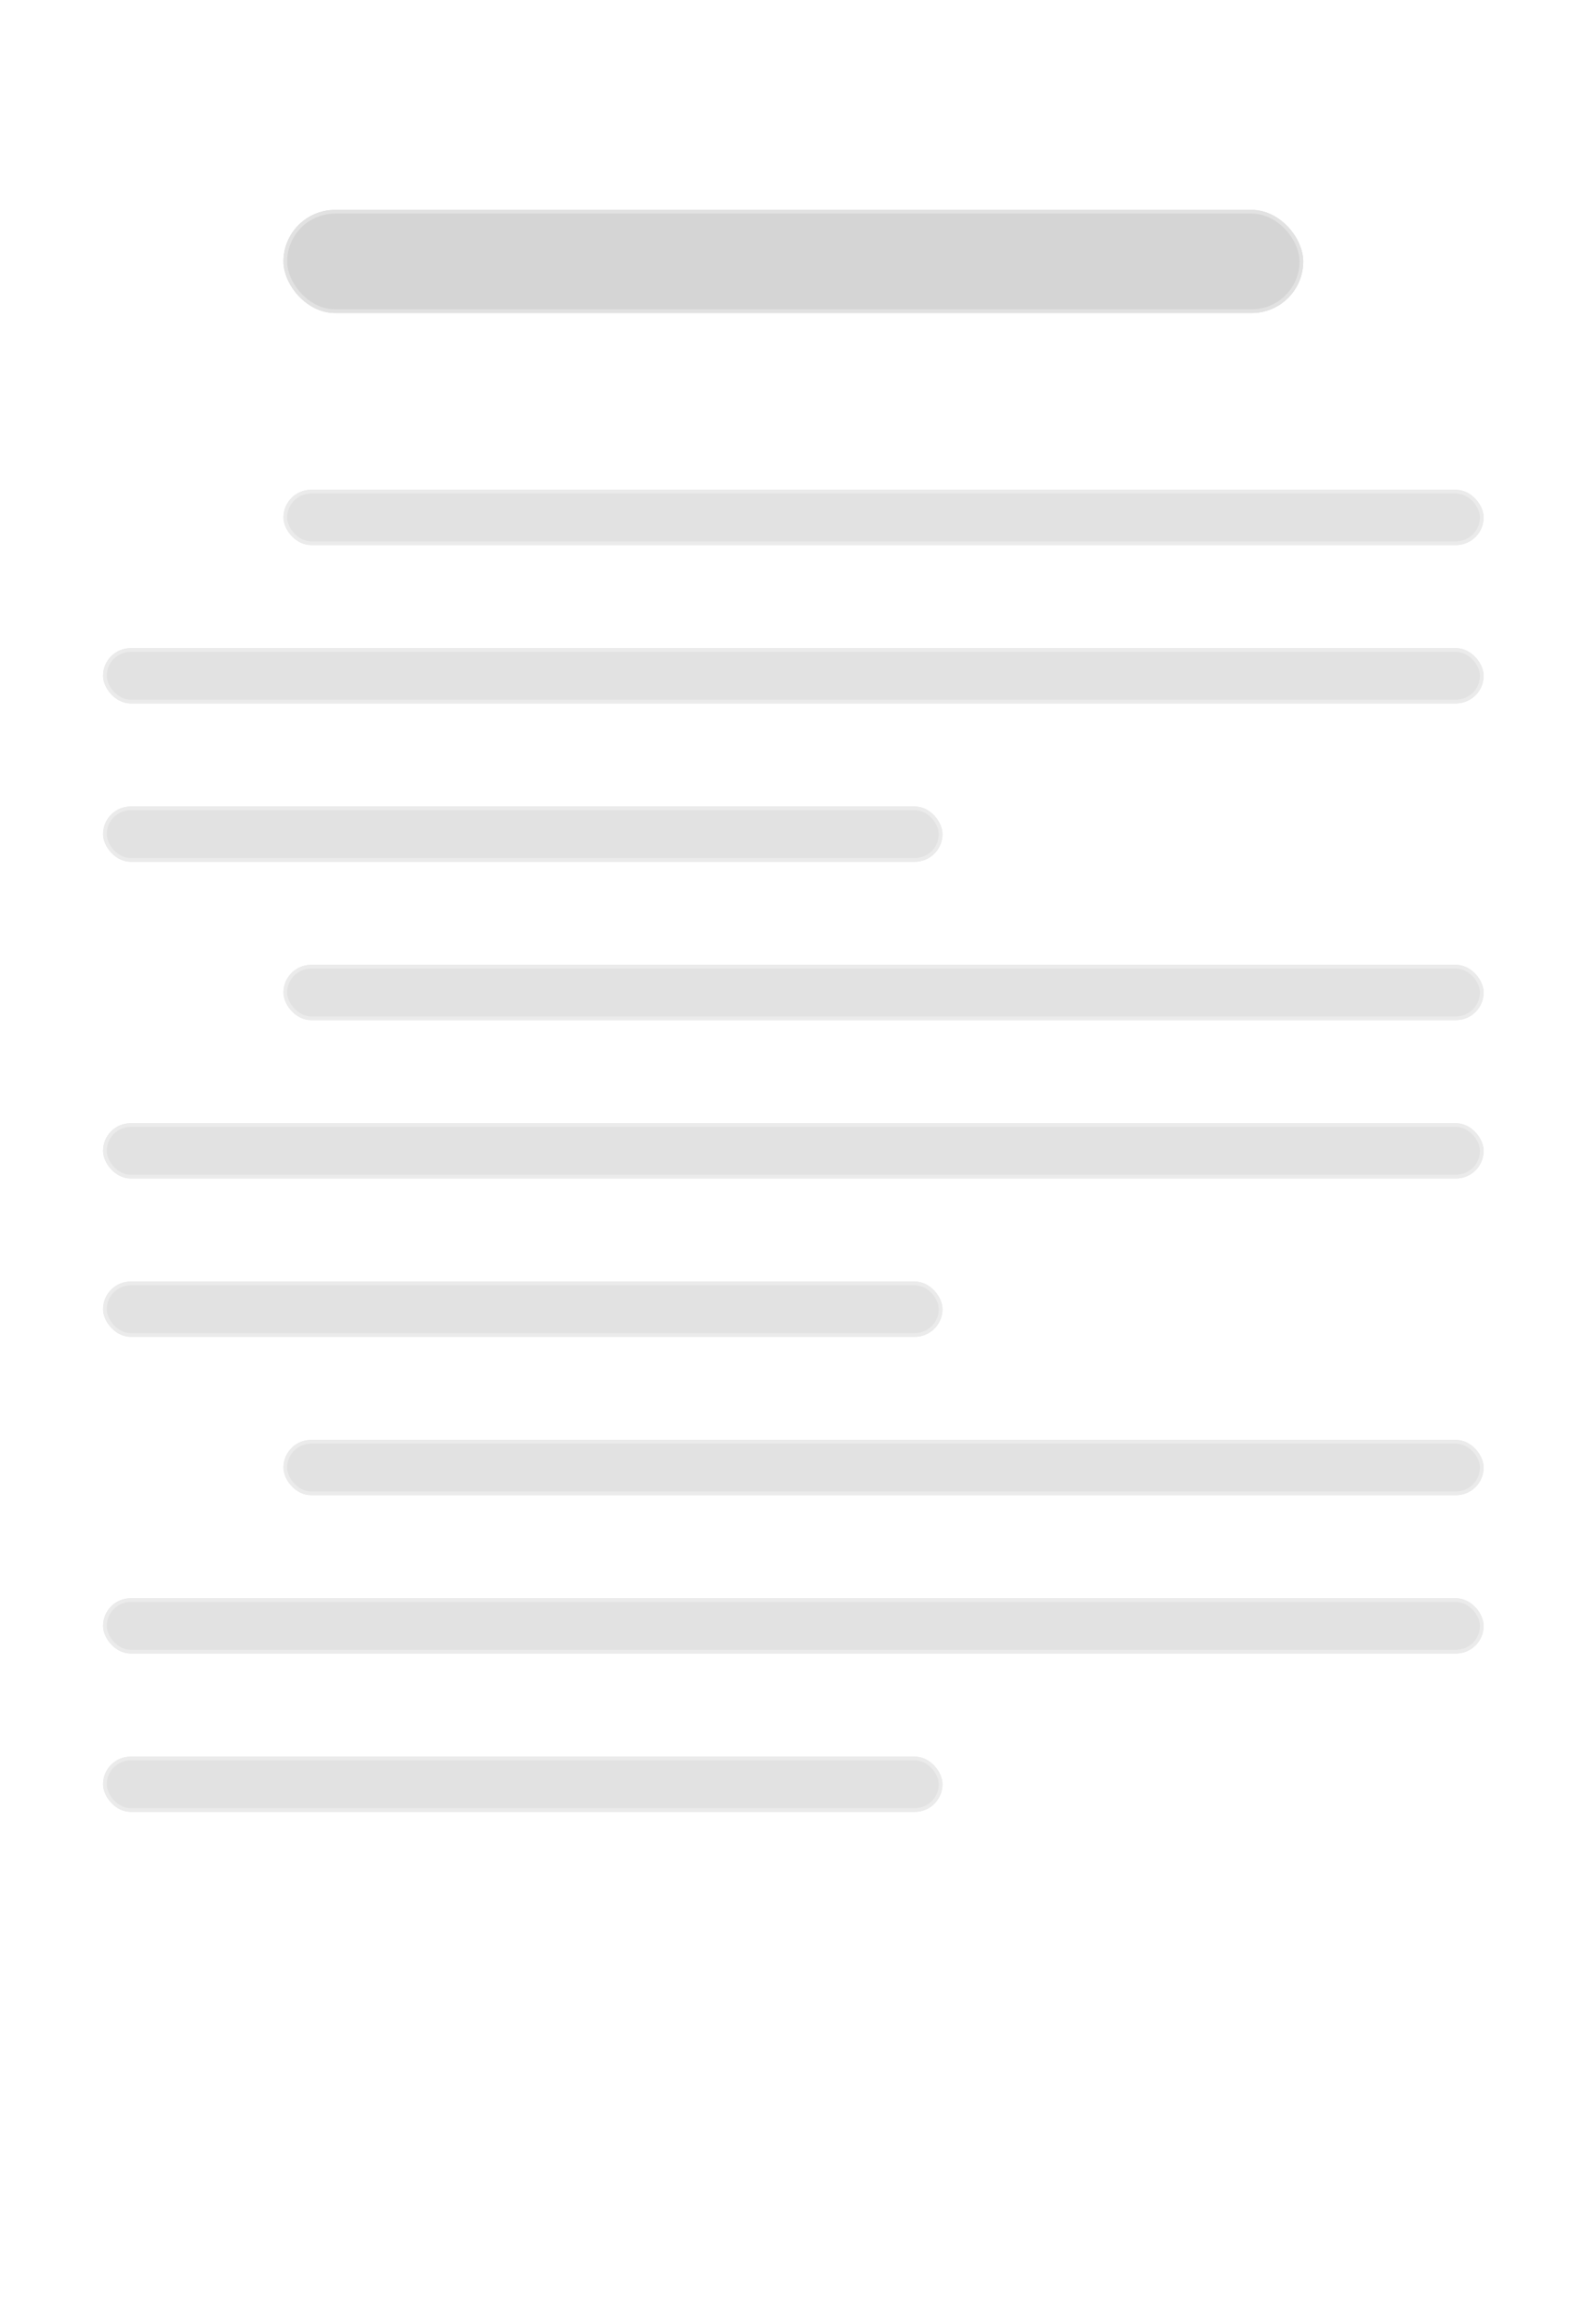 <svg xmlns="http://www.w3.org/2000/svg" xmlns:xlink="http://www.w3.org/1999/xlink" width="430" height="631" viewBox="0 0 430 631">
  <defs>
    <filter id="Rectangle_5" x="68" y="48" width="295" height="46" filterUnits="userSpaceOnUse">
      <feOffset dy="3" input="SourceAlpha"/>
      <feGaussianBlur stdDeviation="3" result="blur"/>
      <feFlood flood-opacity="0.161"/>
      <feComposite operator="in" in2="blur"/>
      <feComposite in="SourceGraphic"/>
    </filter>
    <filter id="Rectangle_6" x="68" y="124" width="344" height="33" filterUnits="userSpaceOnUse">
      <feOffset dy="3" input="SourceAlpha"/>
      <feGaussianBlur stdDeviation="3" result="blur-2"/>
      <feFlood flood-opacity="0.161"/>
      <feComposite operator="in" in2="blur-2"/>
      <feComposite in="SourceGraphic"/>
    </filter>
    <filter id="Rectangle_7" x="19" y="167" width="393" height="33" filterUnits="userSpaceOnUse">
      <feOffset dy="3" input="SourceAlpha"/>
      <feGaussianBlur stdDeviation="3" result="blur-3"/>
      <feFlood flood-opacity="0.161"/>
      <feComposite operator="in" in2="blur-3"/>
      <feComposite in="SourceGraphic"/>
    </filter>
    <filter id="Rectangle_8" x="19" y="210" width="246" height="33" filterUnits="userSpaceOnUse">
      <feOffset dy="3" input="SourceAlpha"/>
      <feGaussianBlur stdDeviation="3" result="blur-4"/>
      <feFlood flood-opacity="0.161"/>
      <feComposite operator="in" in2="blur-4"/>
      <feComposite in="SourceGraphic"/>
    </filter>
    <filter id="Rectangle_9" x="68" y="253" width="344" height="33" filterUnits="userSpaceOnUse">
      <feOffset dy="3" input="SourceAlpha"/>
      <feGaussianBlur stdDeviation="3" result="blur-5"/>
      <feFlood flood-opacity="0.161"/>
      <feComposite operator="in" in2="blur-5"/>
      <feComposite in="SourceGraphic"/>
    </filter>
    <filter id="Rectangle_10" x="19" y="296" width="393" height="33" filterUnits="userSpaceOnUse">
      <feOffset dy="3" input="SourceAlpha"/>
      <feGaussianBlur stdDeviation="3" result="blur-6"/>
      <feFlood flood-opacity="0.161"/>
      <feComposite operator="in" in2="blur-6"/>
      <feComposite in="SourceGraphic"/>
    </filter>
    <filter id="Rectangle_11" x="19" y="339" width="246" height="33" filterUnits="userSpaceOnUse">
      <feOffset dy="3" input="SourceAlpha"/>
      <feGaussianBlur stdDeviation="3" result="blur-7"/>
      <feFlood flood-opacity="0.161"/>
      <feComposite operator="in" in2="blur-7"/>
      <feComposite in="SourceGraphic"/>
    </filter>
    <filter id="Rectangle_12" x="68" y="382" width="344" height="33" filterUnits="userSpaceOnUse">
      <feOffset dy="3" input="SourceAlpha"/>
      <feGaussianBlur stdDeviation="3" result="blur-8"/>
      <feFlood flood-opacity="0.161"/>
      <feComposite operator="in" in2="blur-8"/>
      <feComposite in="SourceGraphic"/>
    </filter>
    <filter id="Rectangle_13" x="19" y="425" width="393" height="33" filterUnits="userSpaceOnUse">
      <feOffset dy="3" input="SourceAlpha"/>
      <feGaussianBlur stdDeviation="3" result="blur-9"/>
      <feFlood flood-opacity="0.161"/>
      <feComposite operator="in" in2="blur-9"/>
      <feComposite in="SourceGraphic"/>
    </filter>
    <filter id="Rectangle_14" x="19" y="468" width="246" height="33" filterUnits="userSpaceOnUse">
      <feOffset dy="3" input="SourceAlpha"/>
      <feGaussianBlur stdDeviation="3" result="blur-10"/>
      <feFlood flood-opacity="0.161"/>
      <feComposite operator="in" in2="blur-10"/>
      <feComposite in="SourceGraphic"/>
    </filter>
  </defs>
  <g id="paper" transform="translate(-189 -225)">
    <rect id="Rectangle_4" data-name="Rectangle 4" width="430" height="631" transform="translate(189 225)" fill="#fff"/>
    <g transform="matrix(1, 0, 0, 1, 189, 225)" filter="url(#Rectangle_5)">
      <g id="Rectangle_5-2" data-name="Rectangle 5" transform="translate(77 54)" fill="#2e2d2d" stroke="#707070" stroke-width="1" opacity="0.2">
        <rect width="277" height="28" rx="14" stroke="none"/>
        <rect x="0.5" y="0.5" width="276" height="27" rx="13.5" fill="none"/>
      </g>
    </g>
    <g transform="matrix(1, 0, 0, 1, 189, 225)" filter="url(#Rectangle_6)">
      <g id="Rectangle_6-2" data-name="Rectangle 6" transform="translate(77 130)" fill="#2e2d2d" stroke="#707070" stroke-width="1" opacity="0.14">
        <rect width="326" height="15" rx="7.5" stroke="none"/>
        <rect x="0.5" y="0.5" width="325" height="14" rx="7" fill="none"/>
      </g>
    </g>
    <g transform="matrix(1, 0, 0, 1, 189, 225)" filter="url(#Rectangle_7)">
      <g id="Rectangle_7-2" data-name="Rectangle 7" transform="translate(28 173)" fill="#2e2d2d" stroke="#707070" stroke-width="1" opacity="0.14">
        <rect width="375" height="15" rx="7.5" stroke="none"/>
        <rect x="0.5" y="0.5" width="374" height="14" rx="7" fill="none"/>
      </g>
    </g>
    <g transform="matrix(1, 0, 0, 1, 189, 225)" filter="url(#Rectangle_8)">
      <g id="Rectangle_8-2" data-name="Rectangle 8" transform="translate(28 216)" fill="#2e2d2d" stroke="#707070" stroke-width="1" opacity="0.14">
        <rect width="228" height="15" rx="7.5" stroke="none"/>
        <rect x="0.5" y="0.5" width="227" height="14" rx="7" fill="none"/>
      </g>
    </g>
    <g transform="matrix(1, 0, 0, 1, 189, 225)" filter="url(#Rectangle_9)">
      <g id="Rectangle_9-2" data-name="Rectangle 9" transform="translate(77 259)" fill="#2e2d2d" stroke="#707070" stroke-width="1" opacity="0.14">
        <rect width="326" height="15" rx="7.5" stroke="none"/>
        <rect x="0.5" y="0.5" width="325" height="14" rx="7" fill="none"/>
      </g>
    </g>
    <g transform="matrix(1, 0, 0, 1, 189, 225)" filter="url(#Rectangle_10)">
      <g id="Rectangle_10-2" data-name="Rectangle 10" transform="translate(28 302)" fill="#2e2d2d" stroke="#707070" stroke-width="1" opacity="0.14">
        <rect width="375" height="15" rx="7.5" stroke="none"/>
        <rect x="0.5" y="0.5" width="374" height="14" rx="7" fill="none"/>
      </g>
    </g>
    <g transform="matrix(1, 0, 0, 1, 189, 225)" filter="url(#Rectangle_11)">
      <g id="Rectangle_11-2" data-name="Rectangle 11" transform="translate(28 345)" fill="#2e2d2d" stroke="#707070" stroke-width="1" opacity="0.14">
        <rect width="228" height="15" rx="7.5" stroke="none"/>
        <rect x="0.5" y="0.5" width="227" height="14" rx="7" fill="none"/>
      </g>
    </g>
    <g transform="matrix(1, 0, 0, 1, 189, 225)" filter="url(#Rectangle_12)">
      <g id="Rectangle_12-2" data-name="Rectangle 12" transform="translate(77 388)" fill="#2e2d2d" stroke="#707070" stroke-width="1" opacity="0.14">
        <rect width="326" height="15" rx="7.5" stroke="none"/>
        <rect x="0.5" y="0.5" width="325" height="14" rx="7" fill="none"/>
      </g>
    </g>
    <g transform="matrix(1, 0, 0, 1, 189, 225)" filter="url(#Rectangle_13)">
      <g id="Rectangle_13-2" data-name="Rectangle 13" transform="translate(28 431)" fill="#2e2d2d" stroke="#707070" stroke-width="1" opacity="0.14">
        <rect width="375" height="15" rx="7.5" stroke="none"/>
        <rect x="0.5" y="0.5" width="374" height="14" rx="7" fill="none"/>
      </g>
    </g>
    <g transform="matrix(1, 0, 0, 1, 189, 225)" filter="url(#Rectangle_14)">
      <g id="Rectangle_14-2" data-name="Rectangle 14" transform="translate(28 474)" fill="#2e2d2d" stroke="#707070" stroke-width="1" opacity="0.14">
        <rect width="228" height="15" rx="7.5" stroke="none"/>
        <rect x="0.5" y="0.5" width="227" height="14" rx="7" fill="none"/>
      </g>
    </g>
  </g>
</svg>
